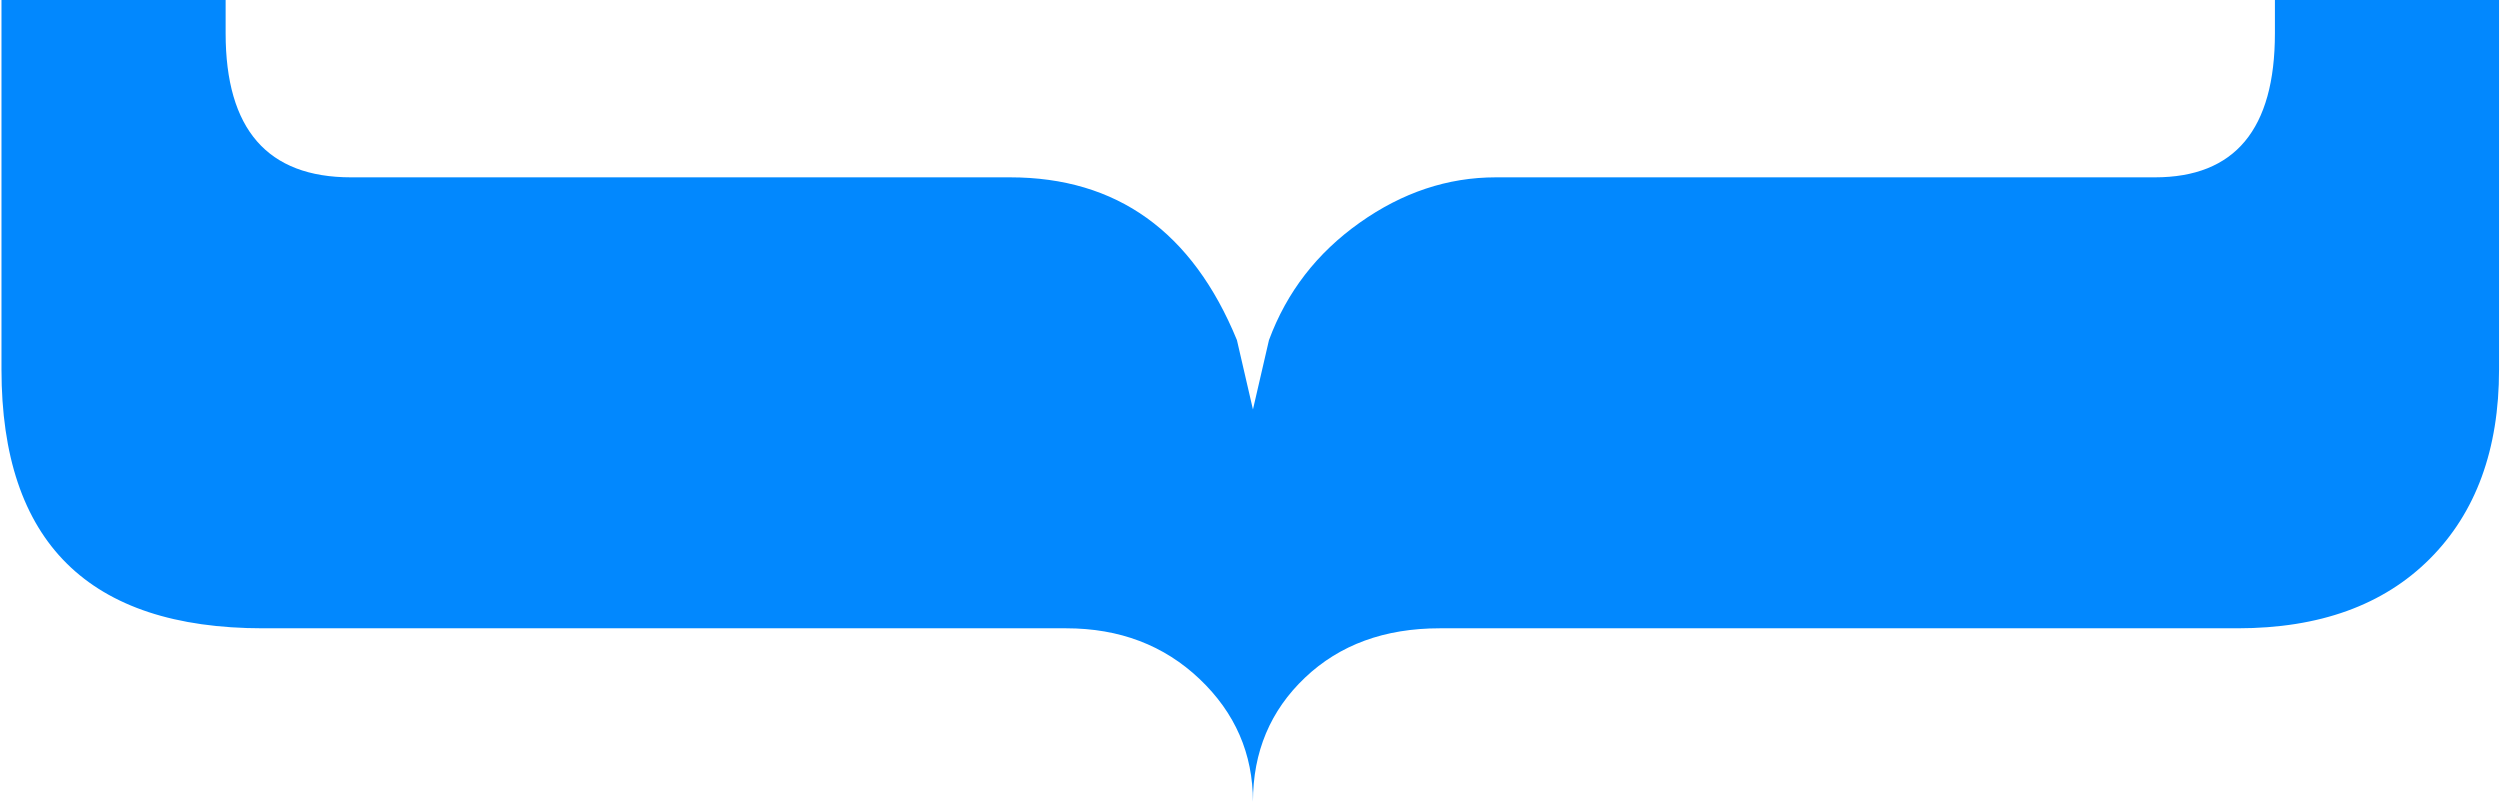 <?xml version="1.0" encoding="UTF-8" standalone="no"?>
<!DOCTYPE svg PUBLIC "-//W3C//DTD SVG 1.1//EN" "http://www.w3.org/Graphics/SVG/1.1/DTD/svg11.dtd">
<svg width="100%" height="100%" viewBox="0 0 502 162" version="1.1" xmlns="http://www.w3.org/2000/svg" xmlns:xlink="http://www.w3.org/1999/xlink" xml:space="preserve" xmlnsSerif="http://www.serif.com/" style="fill-rule:evenodd;clip-rule:evenodd;stroke-linejoin:round;stroke-miterlimit:2;">
    <g transform="matrix(1,0,0,1,-10418.5,-225.215)">
        <g transform="matrix(1,0,0,1,4714.96,-2.702)">
            <g id="curly-bottom" transform="matrix(5.39793e-17,-0.896,0.896,5.39793e-17,4843.77,1123.62)">
                <path d="M999.991,1519.62L999.991,1469.39L992.217,1469.39C970.689,1469.39 959.925,1460.42 959.925,1442.48L959.925,1294.78C959.925,1284.01 956.537,1273.85 949.759,1264.28C942.982,1254.71 934.211,1247.93 923.447,1243.95L907.899,1240.36L923.447,1236.77C947.766,1226.8 959.925,1209.86 959.925,1185.94L959.925,1038.24C959.925,1019.5 970.689,1010.13 992.217,1010.13L999.991,1010.13L999.991,959.897L916.869,959.897C878.199,959.897 858.863,979.431 858.863,1018.5L858.863,1198.5C858.863,1210.46 855.076,1220.42 847.501,1228.4C839.927,1236.37 830.757,1240.36 819.993,1240.36C831.156,1240.36 840.425,1244.25 847.8,1252.02C855.176,1259.79 858.863,1269.86 858.863,1282.22L858.863,1461.02C858.863,1479.36 864.046,1493.71 874.411,1504.08C884.777,1514.44 898.929,1519.62 916.869,1519.62L999.991,1519.62Z" style="fill:rgb(2,136,254);fill-rule:nonzero;"/>
            </g>
        </g>
    </g>
</svg>
